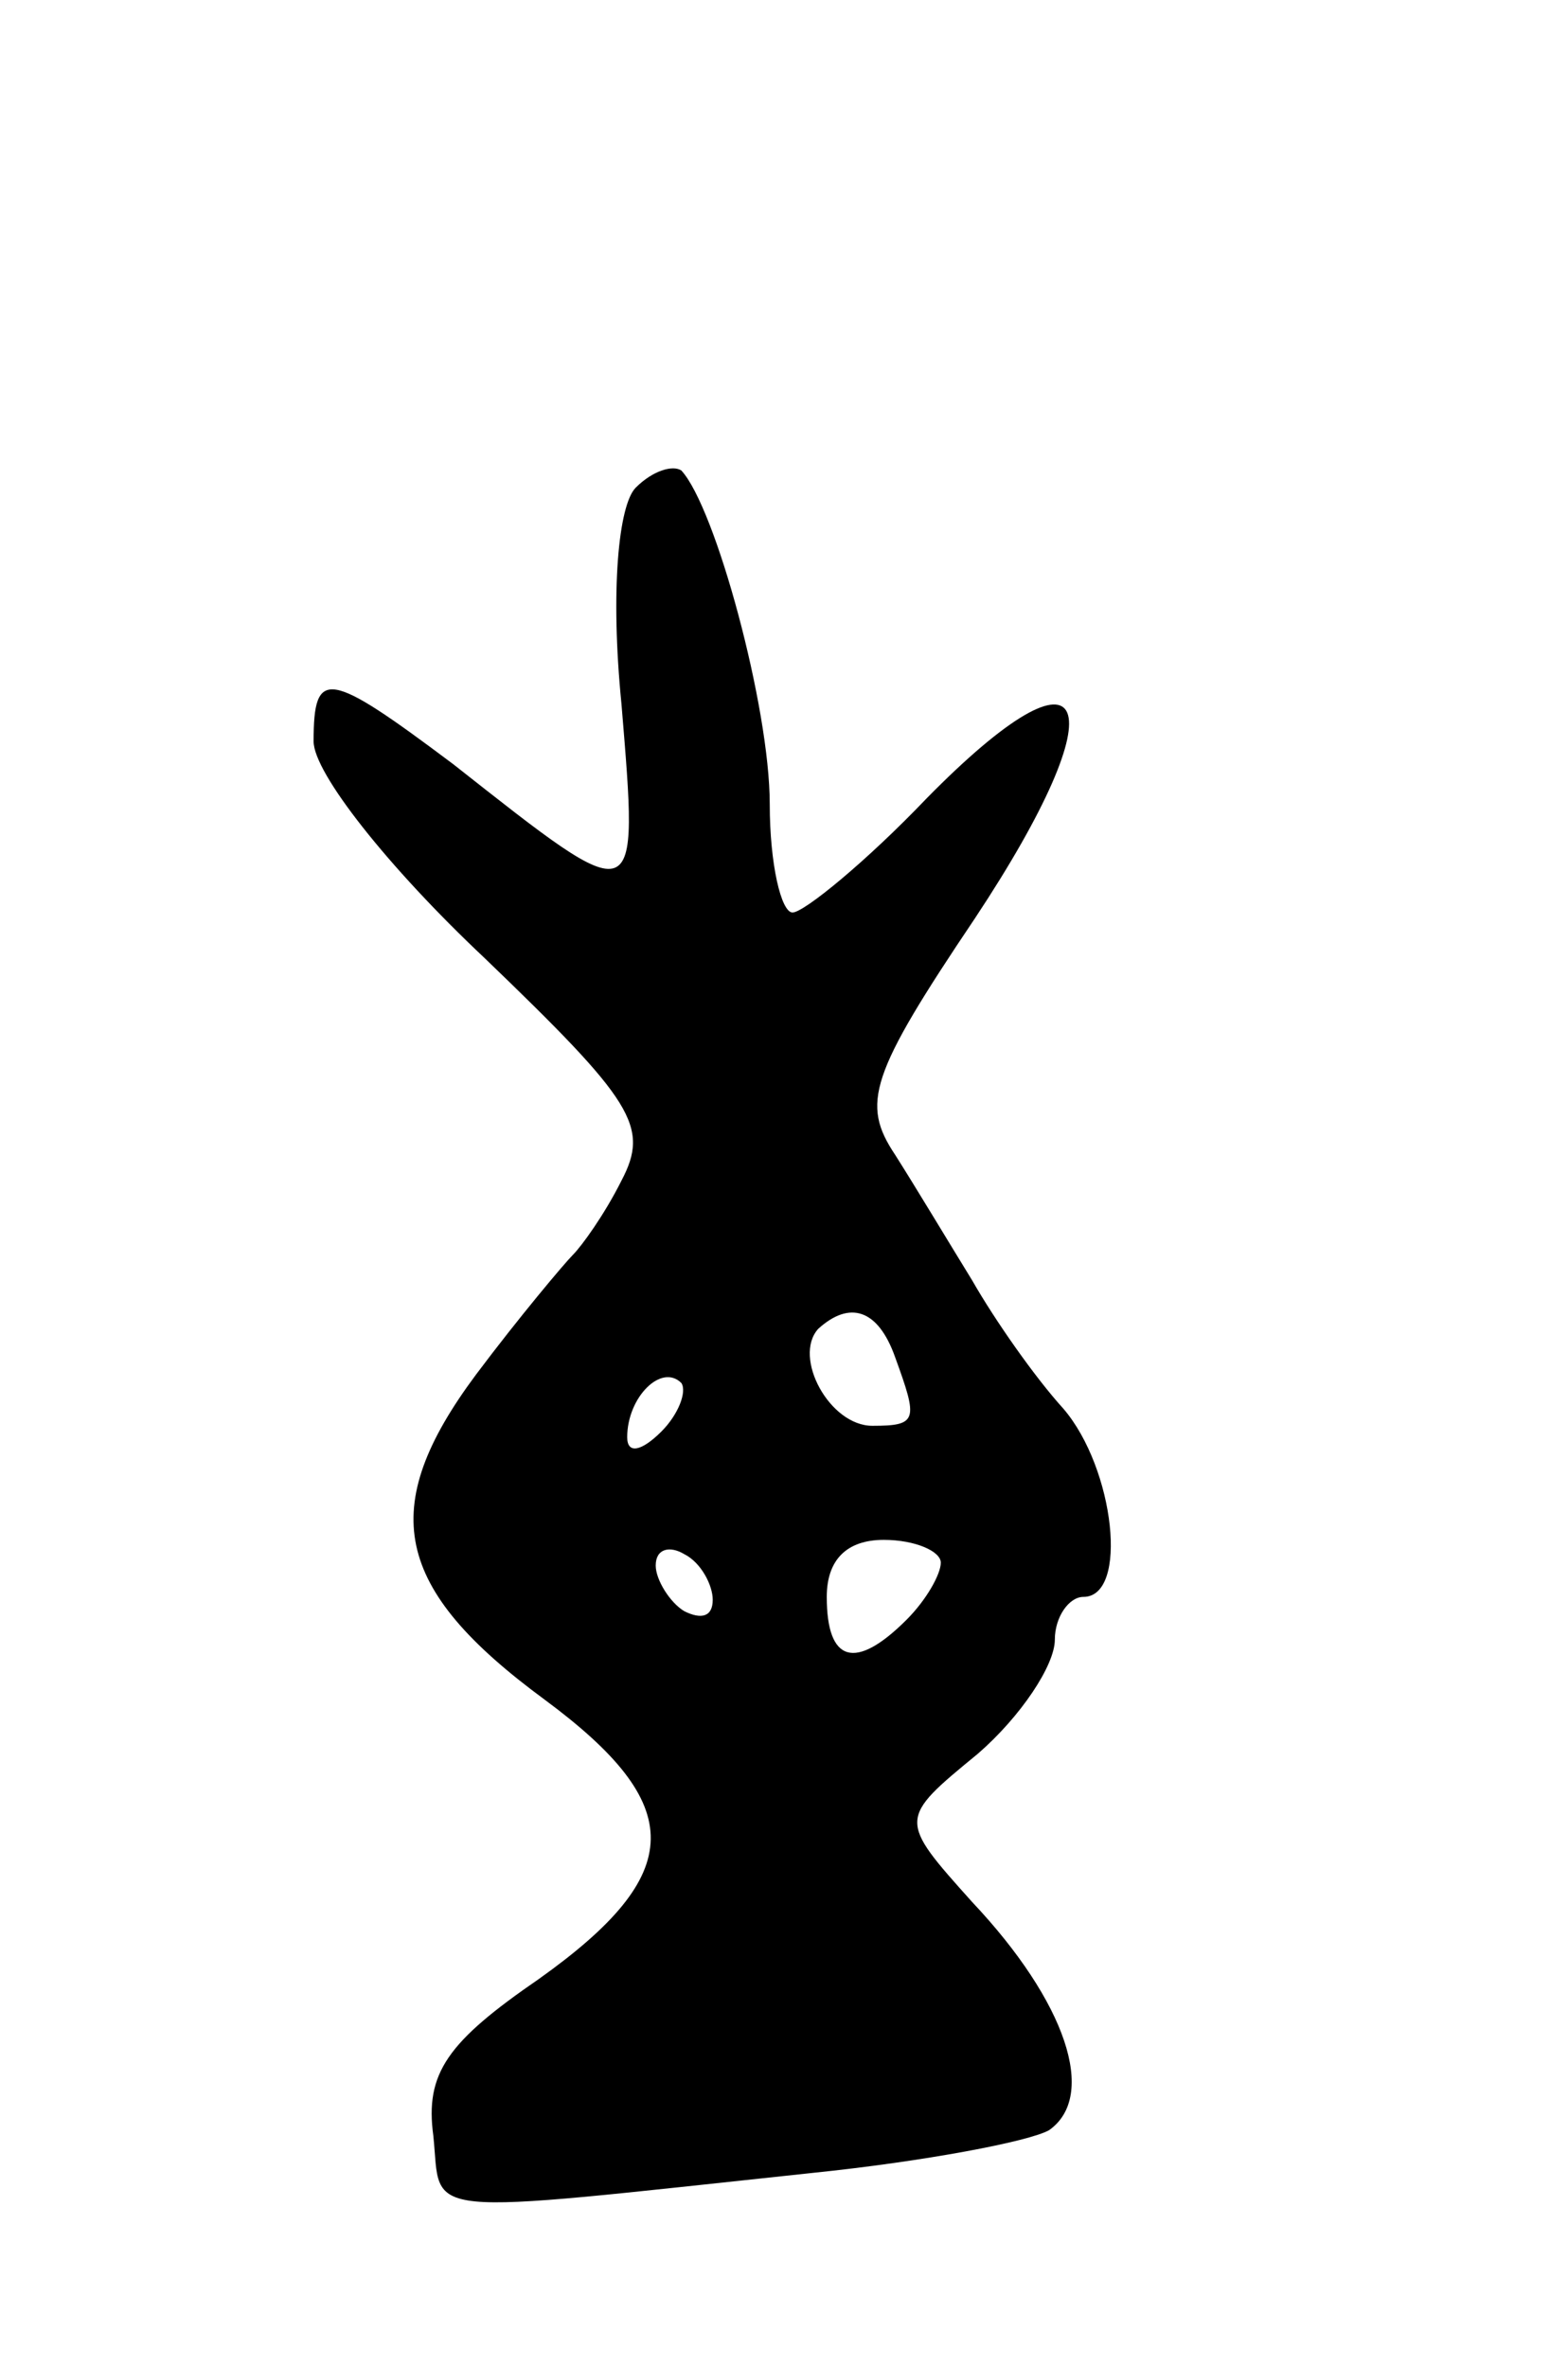 <svg version="1.0" xmlns="http://www.w3.org/2000/svg"
 width="55pt" height="83pt" viewBox="0 0 55 83"
 preserveAspectRatio="xMidYMid meet">
<g transform="translate(0,83) scale(0.1,-0.1)"
fill="#000000" stroke="none">
<path d="M223 659 c-6 -6 -9 -36 -5 -76 6 -73 7 -73 -59 -21 -44 33 -49 34
-49 8 0 -11 26 -44 60 -76 52 -50 58 -59 48 -78 -6 -12 -14 -23 -17 -26 -3 -3
-19 -22 -34 -42 -35 -47 -29 -75 24 -114 50 -37 50 -61 -2 -98 -32 -22 -40
-33 -37 -55 3 -29 -8 -28 133 -13 39 4 76 11 83 15 17 12 6 45 -27 80 -26 29
-26 29 2 52 15 13 27 31 27 40 0 8 5 15 10 15 16 0 11 45 -7 66 -10 11 -24 31
-32 45 -8 13 -20 33 -27 44 -12 18 -9 28 28 83 51 77 41 101 -17 42 -21 -22
-43 -40 -47 -40 -4 0 -8 17 -8 38 0 34 -19 104 -31 117 -3 2 -10 0 -16 -6z
m91 -305 c8 -22 8 -24 -8 -24 -15 0 -28 24 -19 34 11 10 21 7 27 -10z m-82
-26 c-7 -7 -12 -8 -12 -2 0 14 12 26 19 19 2 -3 -1 -11 -7 -17z m18 -59 c0 -6
-4 -7 -10 -4 -5 3 -10 11 -10 16 0 6 5 7 10 4 6 -3 10 -11 10 -16z m80 13 c0
-4 -5 -13 -12 -20 -18 -18 -28 -15 -28 8 0 13 7 20 20 20 11 0 20 -4 20 -8z"/>
</g>
</svg>

